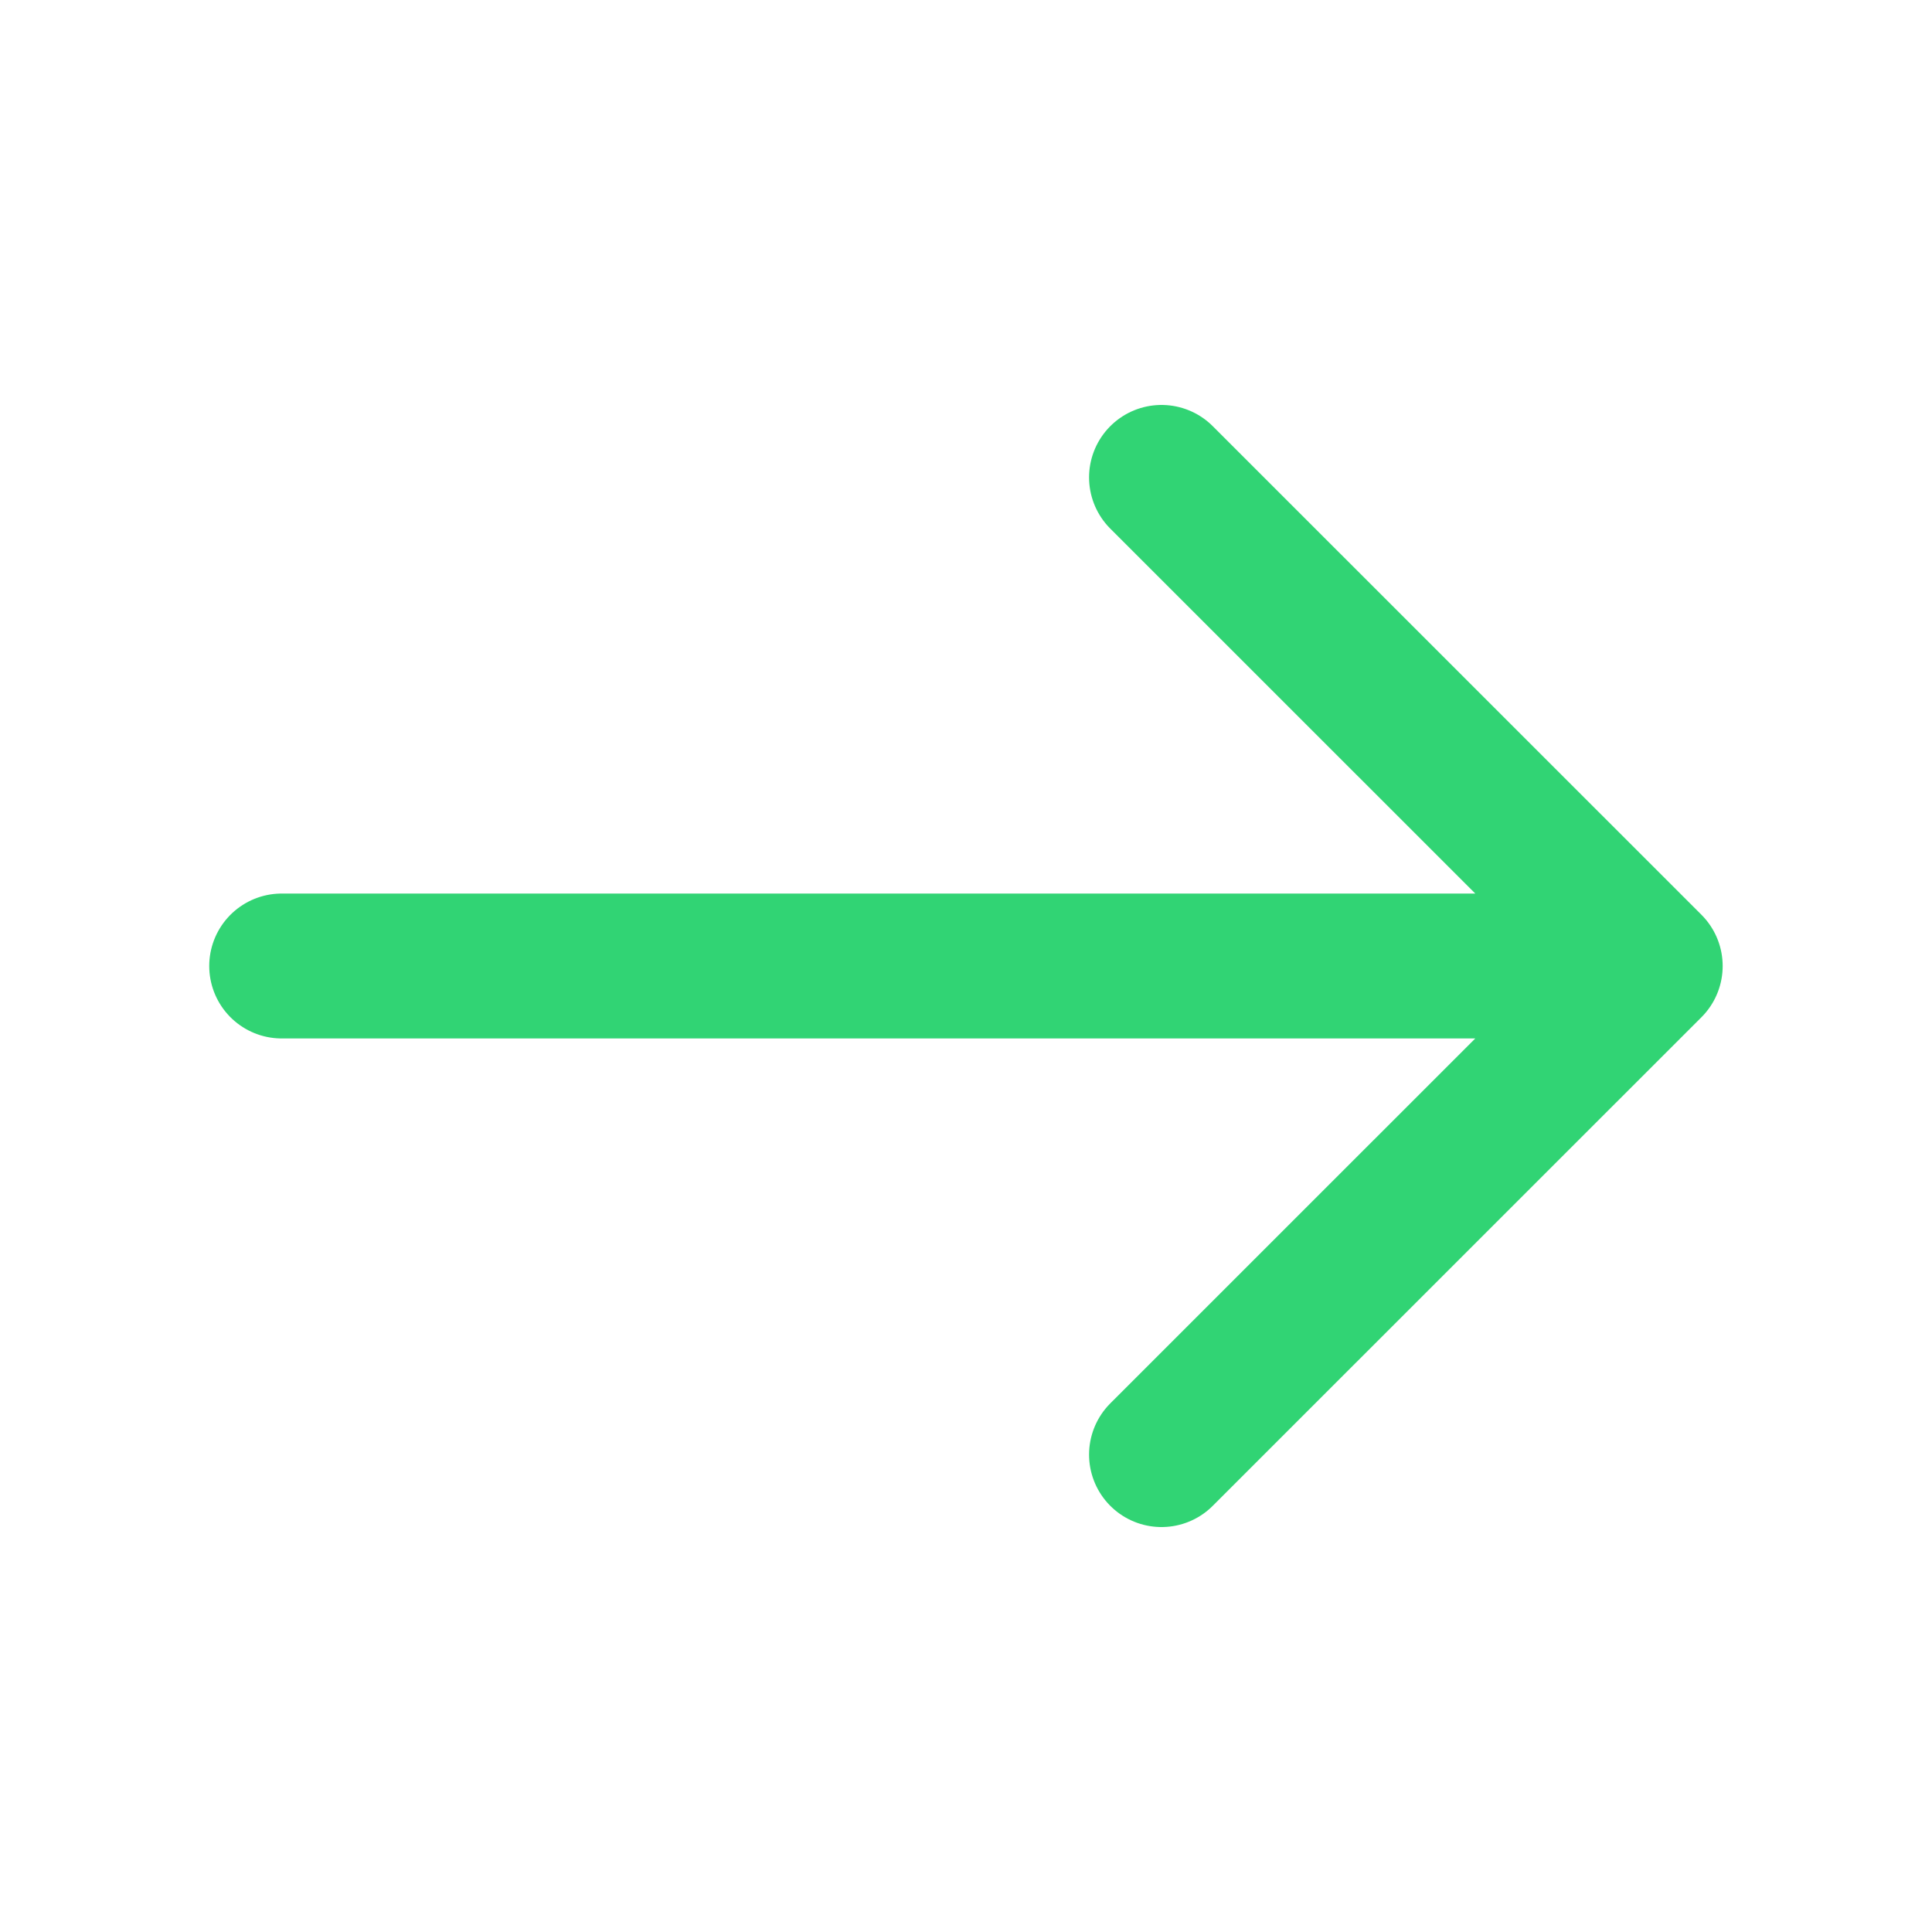 <svg width="20" height="20" viewBox="0 0 20 20" fill="none" xmlns="http://www.w3.org/2000/svg">
    <path d="M12.024 4.942 17.083 10l-5.059 5.058M2.916 10h14.025" stroke="#31D474" stroke-width="1.5" stroke-miterlimit="10" stroke-linecap="round" stroke-linejoin="round"/>
</svg>
